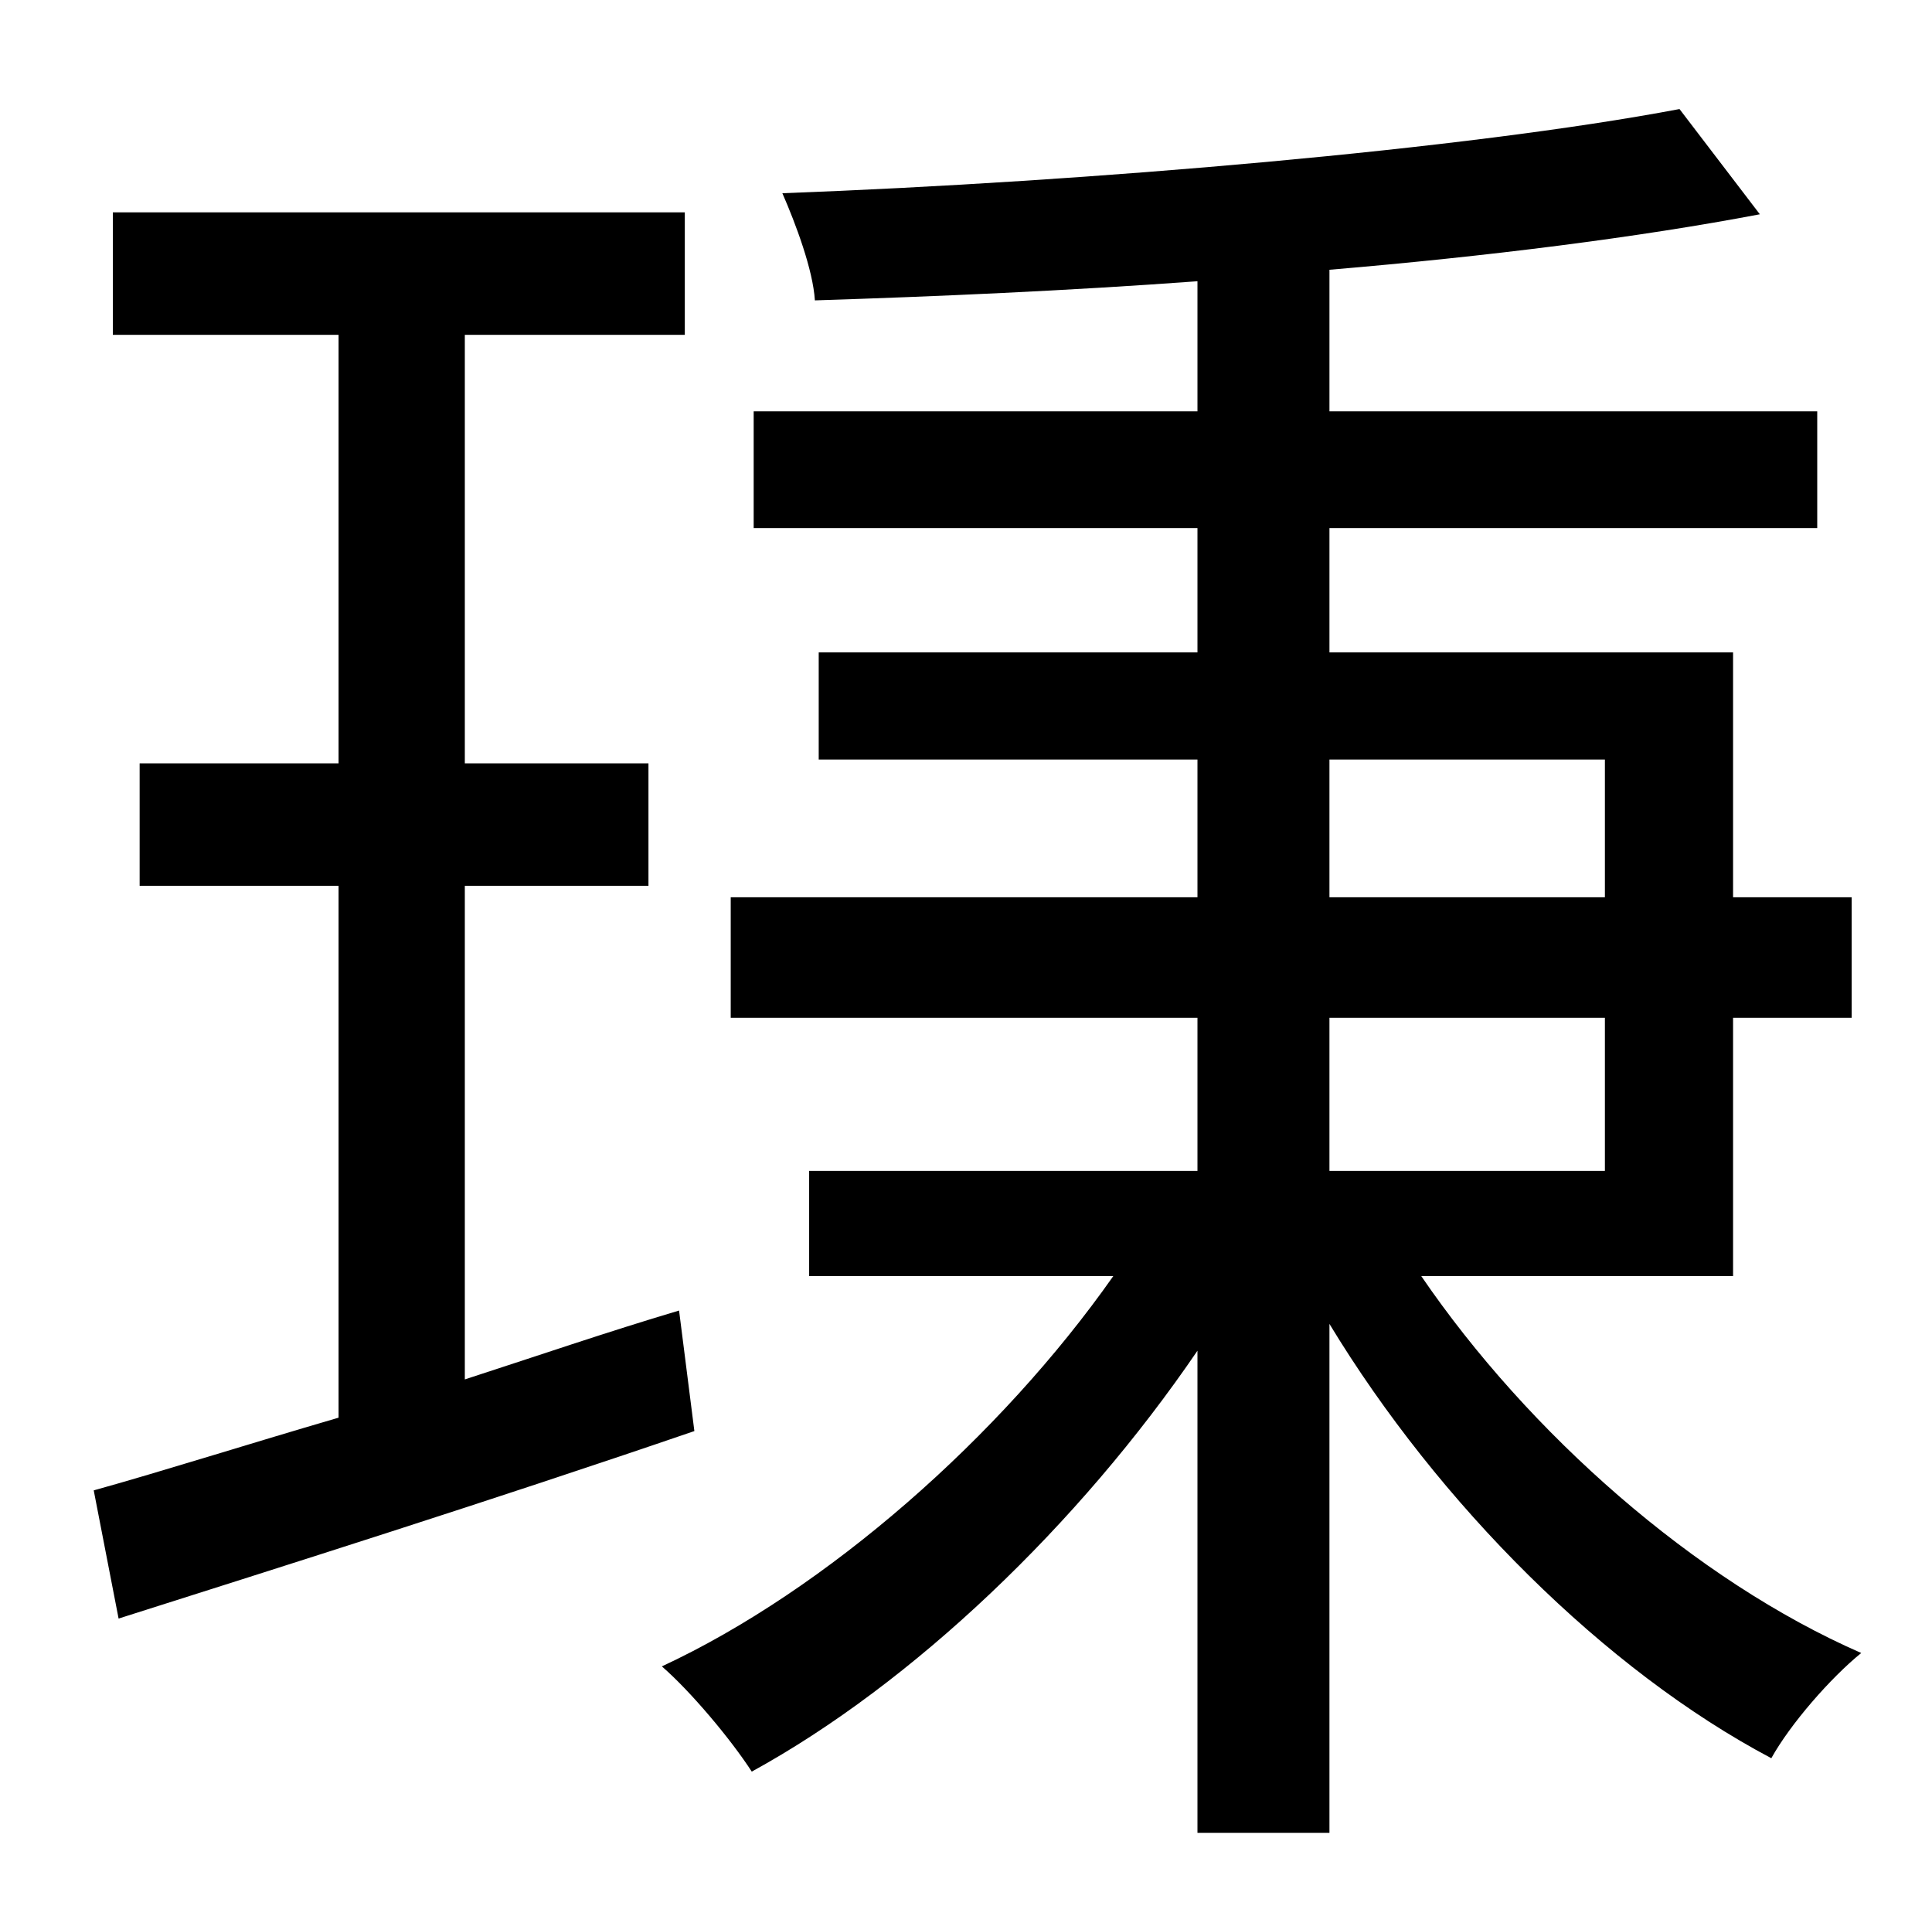 <?xml version="1.0" standalone="no"?>
<!DOCTYPE svg PUBLIC "-//W3C//DTD SVG 1.1//EN" "http://www.w3.org/Graphics/SVG/1.1/DTD/svg11.dtd" >
<svg xmlns="http://www.w3.org/2000/svg" xmlns:xlink="http://www.w3.org/1999/xlink" version="1.1" viewBox="-10 0 1010 1000">
   <path fill="currentColor"
d="M345 685l8 63c-105 36 -216 71 -301 98l-13 -67c36 -10 80 -24 128 -38v-278h-104v-64h104v-224h-118v-64h299v64h-115v224h96v64h-96v258c37 -12 75 -25 112 -36zM685 532v80h144v-80h-144zM685 397v72h144v-72h-144zM896 667h-163c56 82 143 159 230 197
c-16 13 -37 37 -47 55c-87 -46 -174 -133 -231 -227v266h-69v-252c-62 91 -149 174 -233 220c-11 -17 -32 -42 -47 -55c86 -40 177 -120 236 -204h-159v-55h203v-80h-244v-63h244v-72h-198v-56h198v-65h-232v-61h232v-68c-68 5 -137 8 -200 10c-1 -16 -10 -40 -17 -56
c161 -6 358 -23 469 -44l42 55c-63 12 -142 22 -225 29v74h255v61h-255v65h211v128h62v63h-62v135z" />
</svg>
